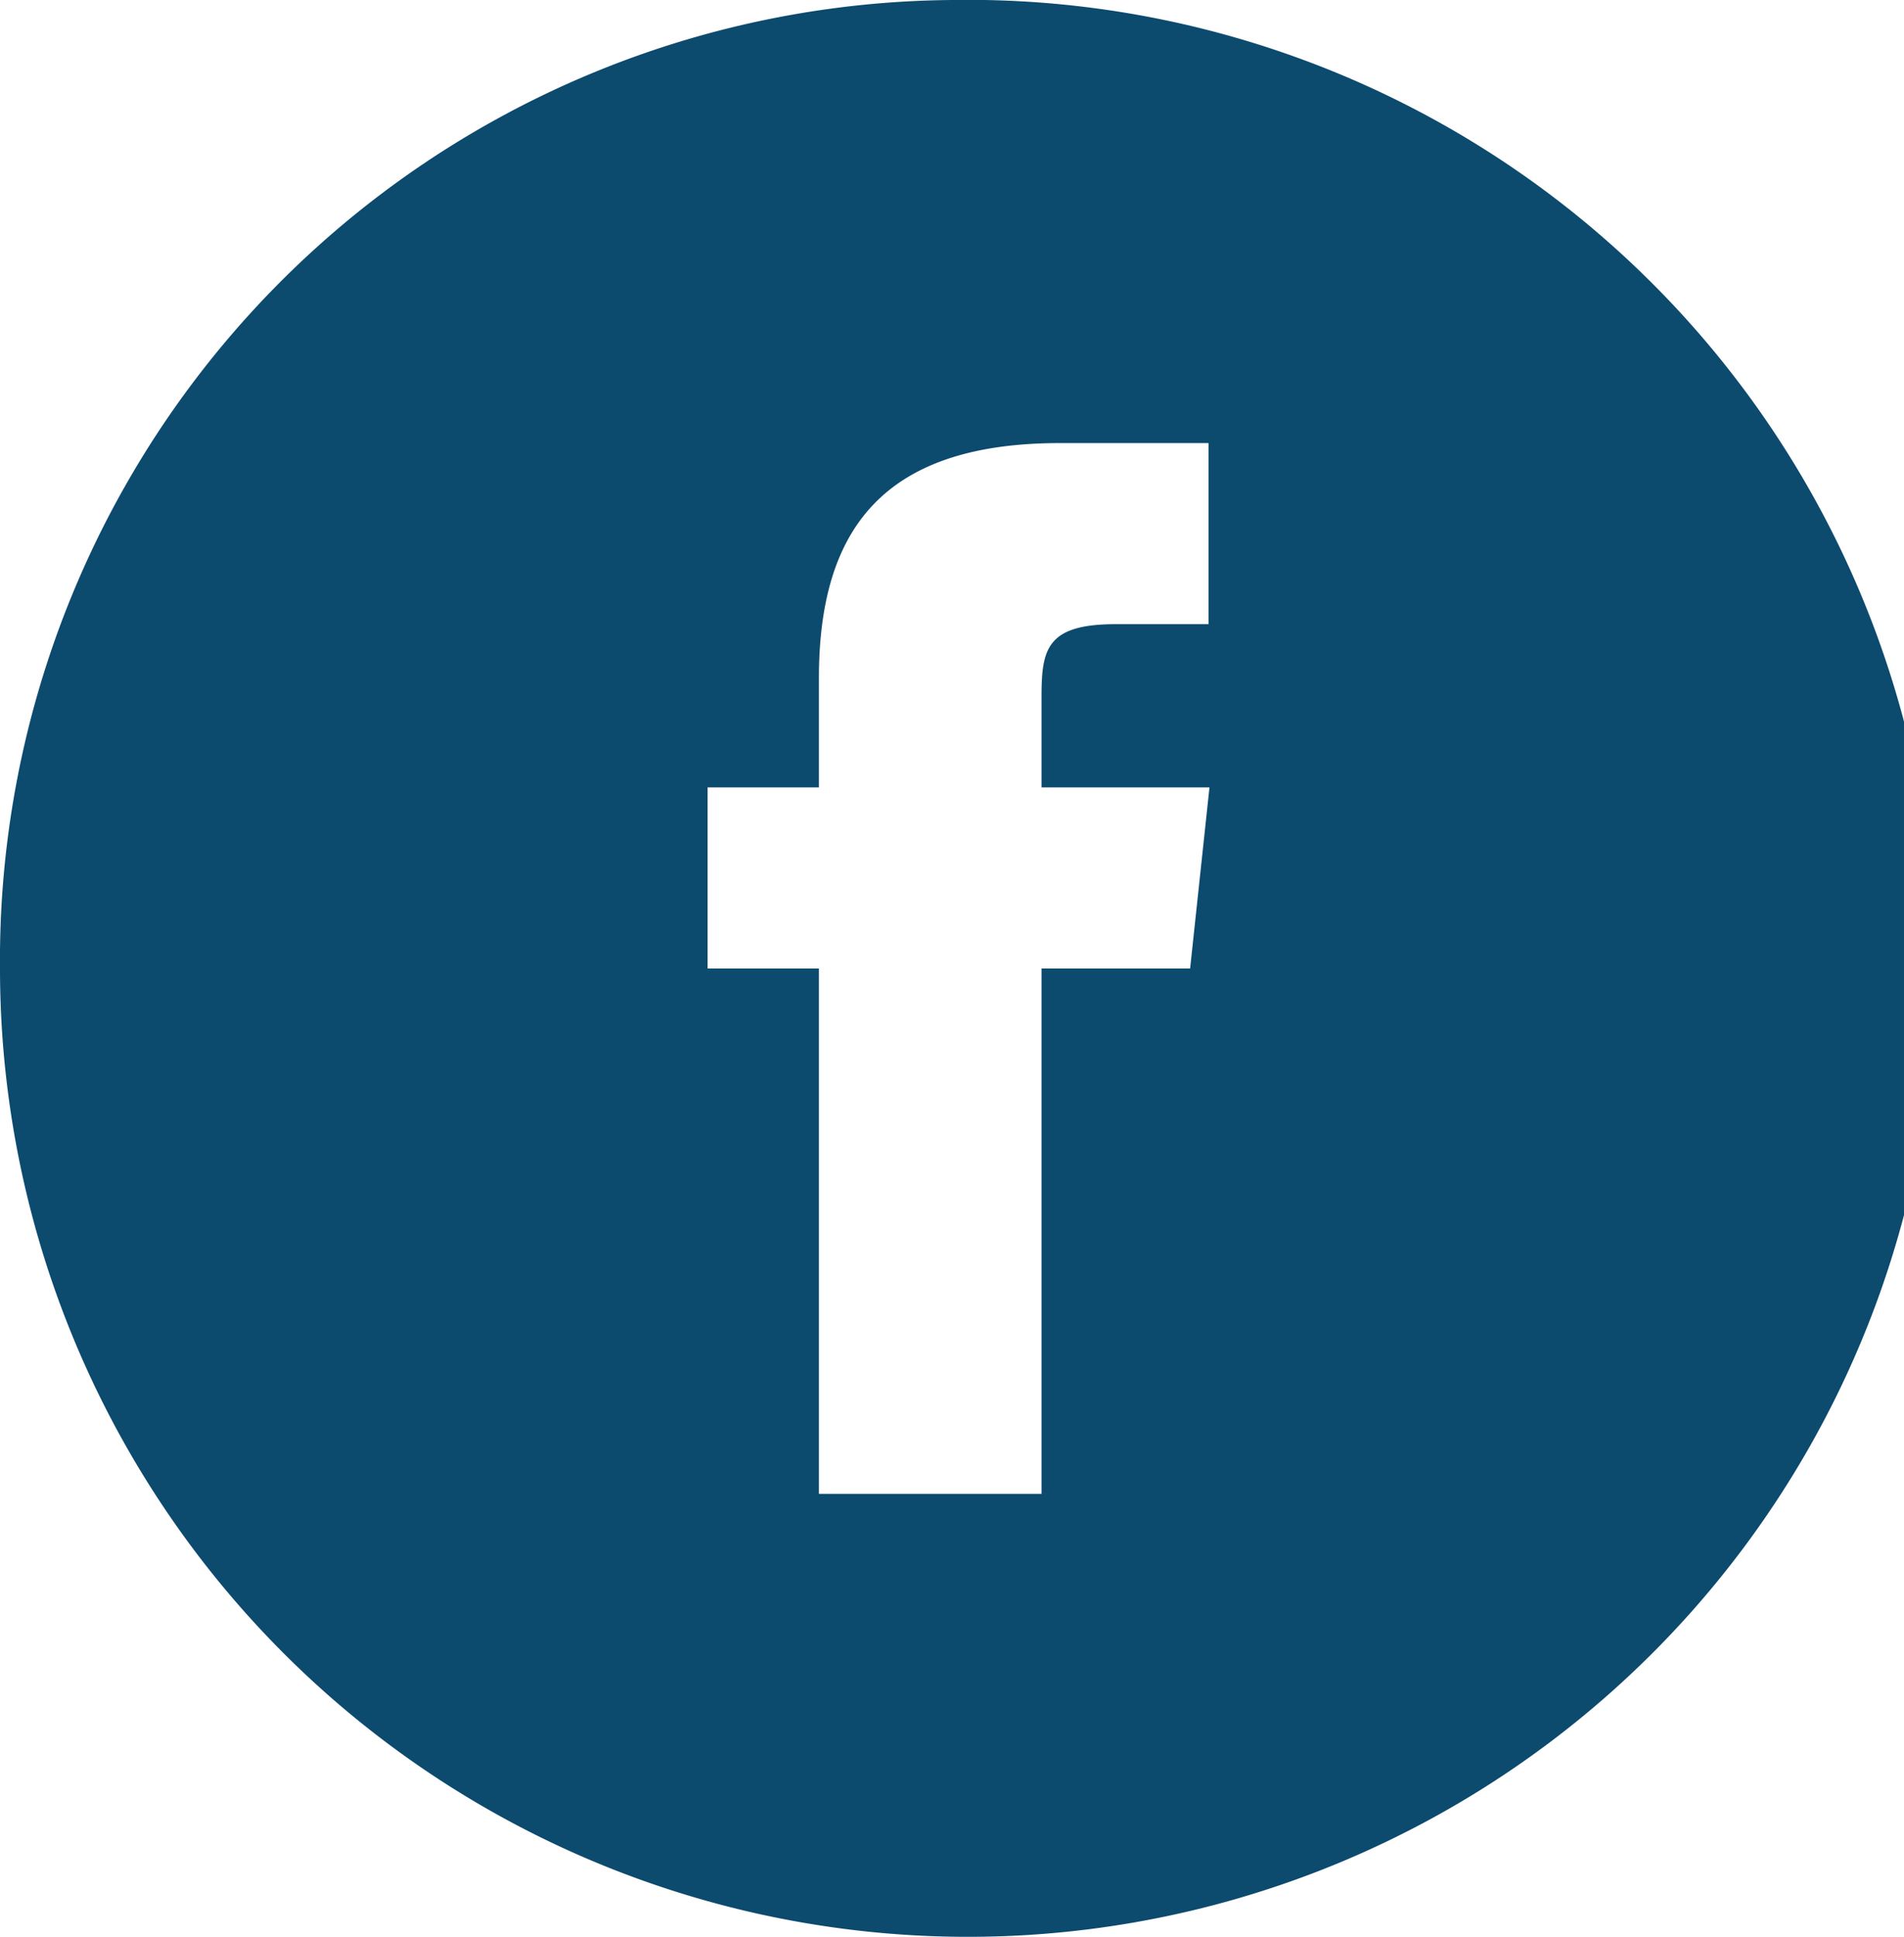 <svg xmlns="http://www.w3.org/2000/svg" width="39.34" height="40" viewBox="0 0 39.34 40">
  <defs>
    <style>
      .cls-1 {
        fill: #0c4a6e;
        fill-rule: evenodd;
      }
    </style>
  </defs>
  <path id="Ellipse" class="cls-1" d="M1108.67,1370a20,20,0,1,1-19.67,20A19.828,19.828,0,0,1,1108.67,1370Zm1.85,30.85h-4.6V1390h-2.3v-3.74h2.3v-2.25c0-3.05,1.3-4.86,4.98-4.86h3.07v3.74h-1.92c-1.43,0-1.53.52-1.53,1.5v1.87h3.47l-0.4,3.74h-3.07v10.85Z" transform="translate(-1089 -1370)"/>
</svg>
